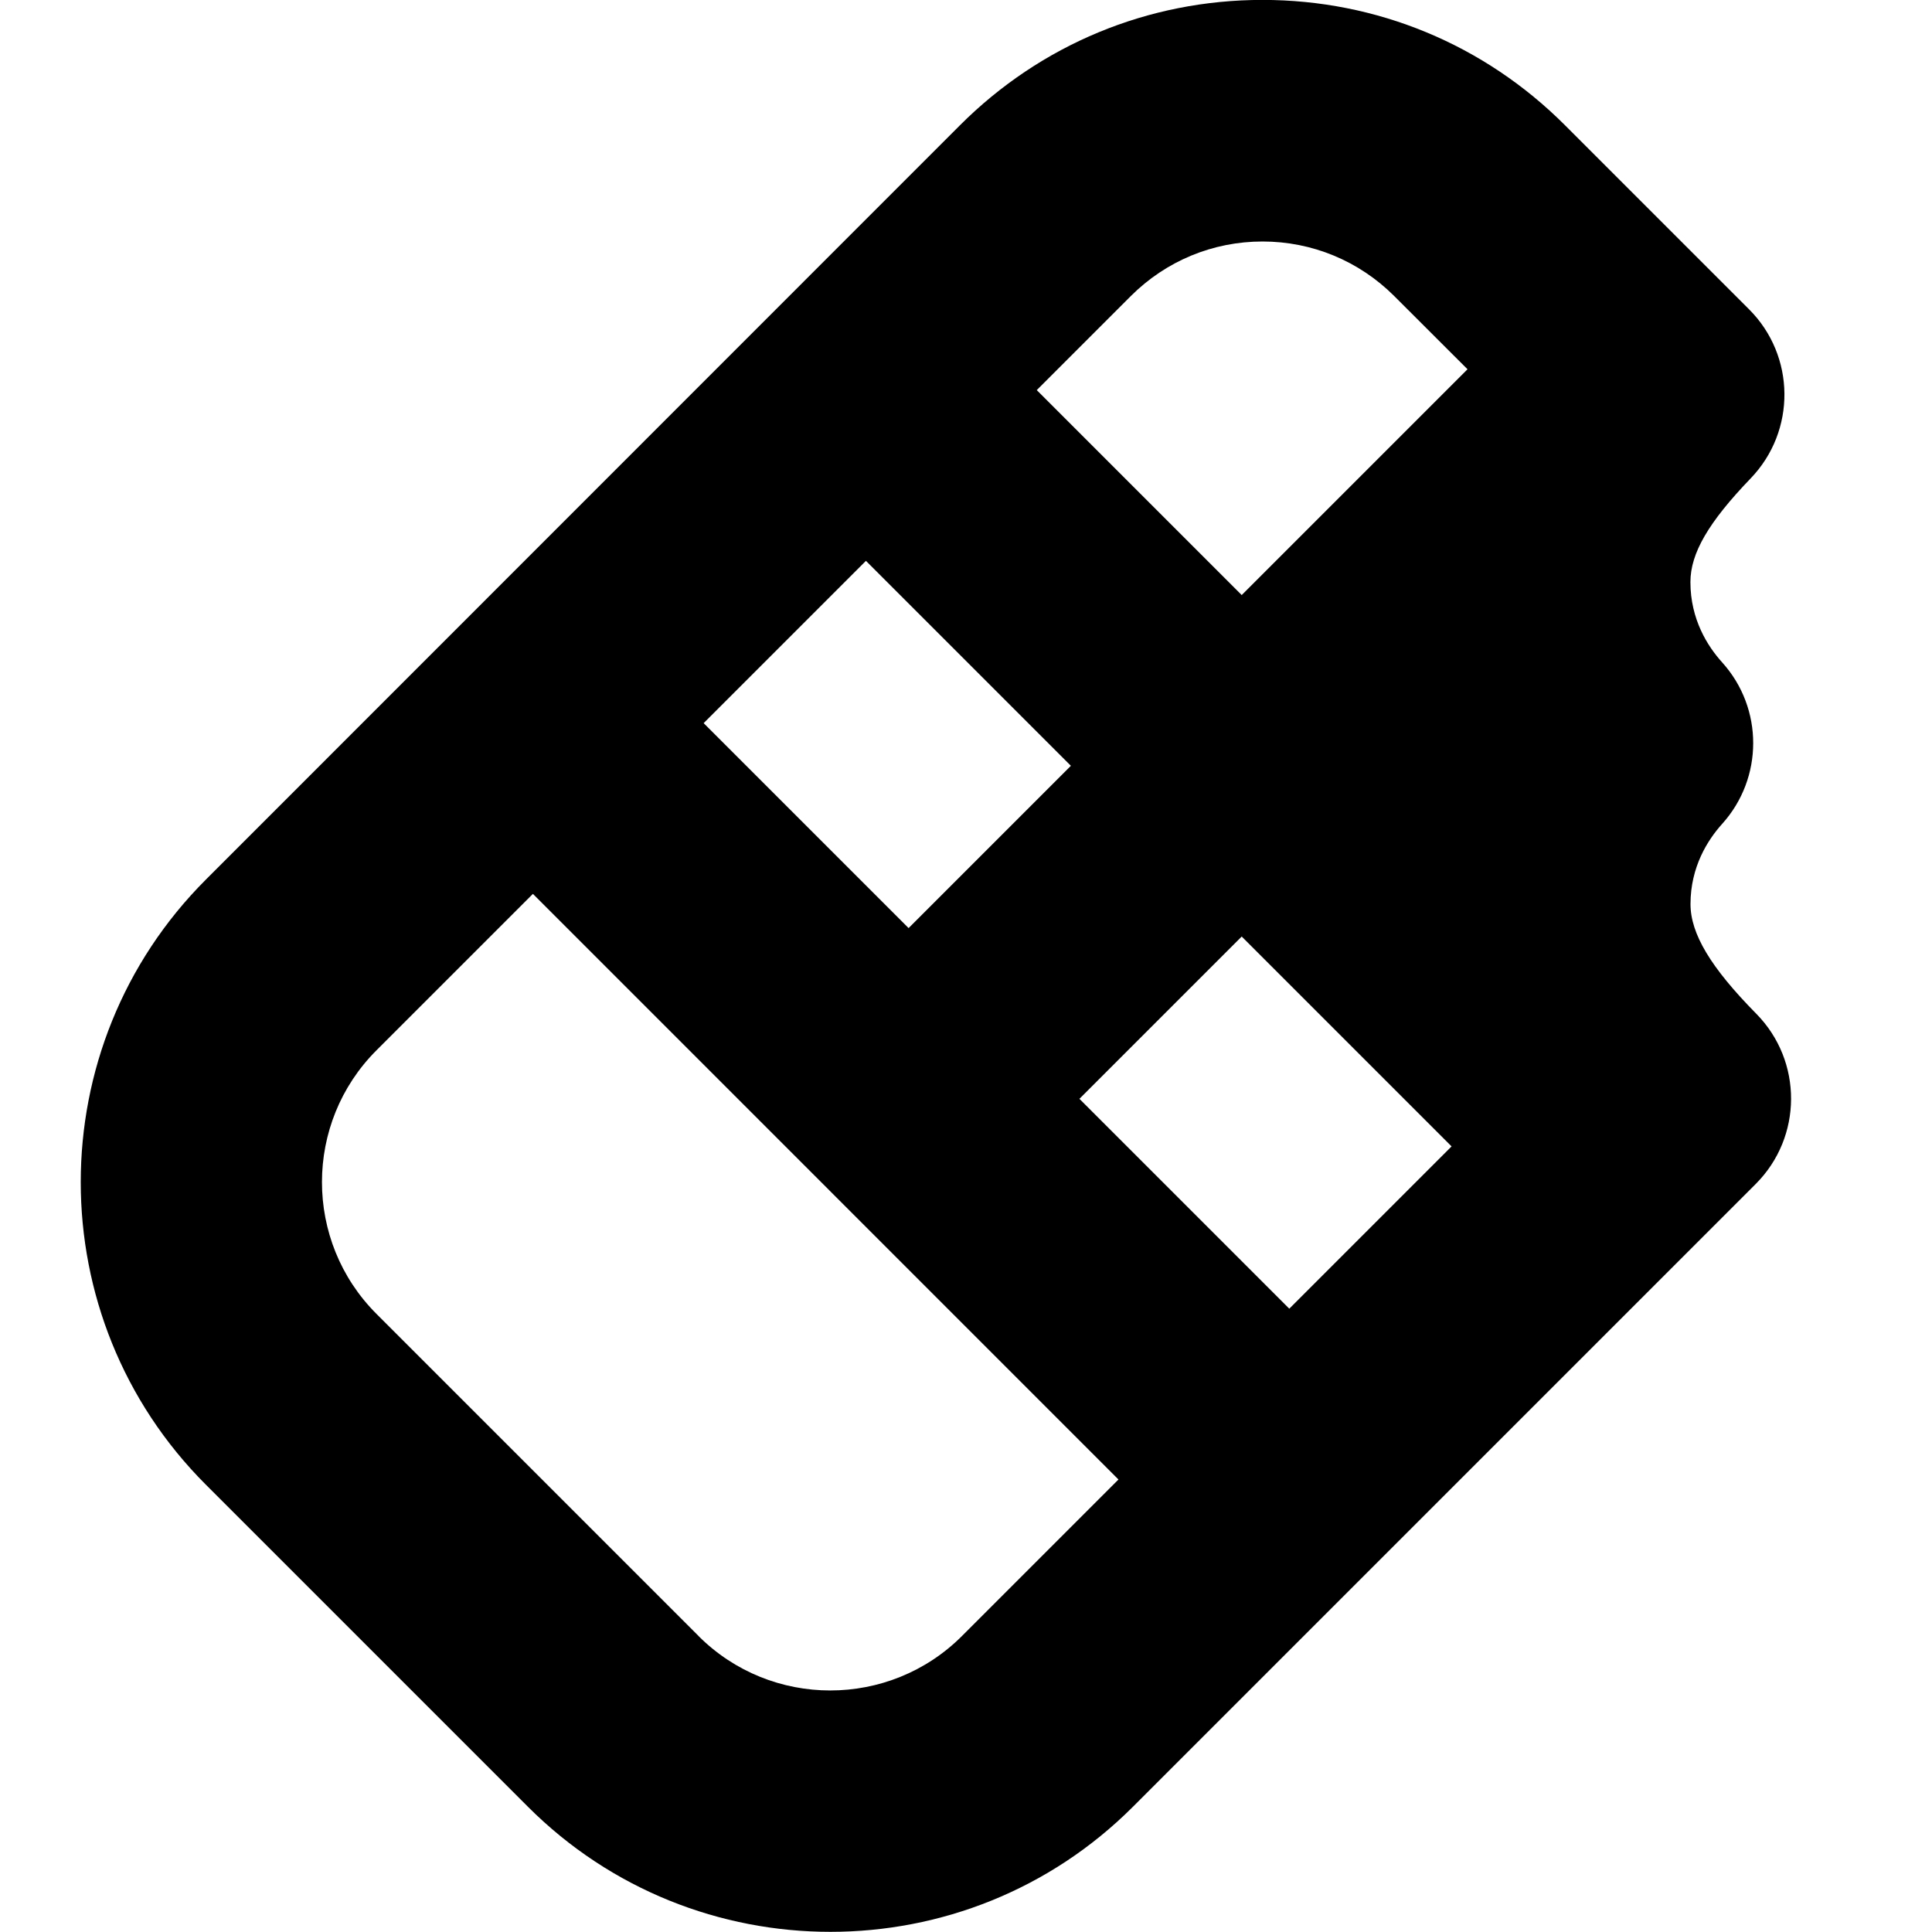 <?xml version="1.0" encoding="UTF-8"?>
<svg xmlns="http://www.w3.org/2000/svg" id="Layer_1" data-name="Layer 1" viewBox="0 0 24 24">
  <path d="m21.817,12.593c-.565-.573-.817-.993-.817-1.362,0-.463.214-.797.393-.996.514-.57.515-1.437,0-2.007-.18-.199-.394-.534-.394-.997,0-.358.224-.743.748-1.288.567-.589.559-1.523-.02-2.101l-2.286-2.286c-1.003-1.004-2.338-1.557-3.758-1.557s-2.754.553-3.758,1.557L2.557,10.927c-2.072,2.072-2.072,5.444,0,7.516l4.001,4.001c1.036,1.036,2.397,1.554,3.758,1.554s2.722-.518,3.758-1.554l7.736-7.736c.583-.583.586-1.527.008-2.114Zm-5.801,3.664l-2.607-2.607,2.016-2.016,2.607,2.607-2.016,2.016Zm-5.259-9.29l2.546,2.546-2.016,2.016-2.546-2.546,2.016-2.016Zm4.926-3.967c.618,0,1.199.241,1.637.678l.91.909-2.805,2.805-2.546-2.546,1.168-1.168c.438-.437,1.019-.678,1.637-.678Zm-7.006,17.322l-4.001-4.001c-.902-.902-.902-2.371,0-3.273l1.944-1.944,7.274,7.275-1.944,1.944c-.902.902-2.371.902-3.273,0Z"/>
</svg>
